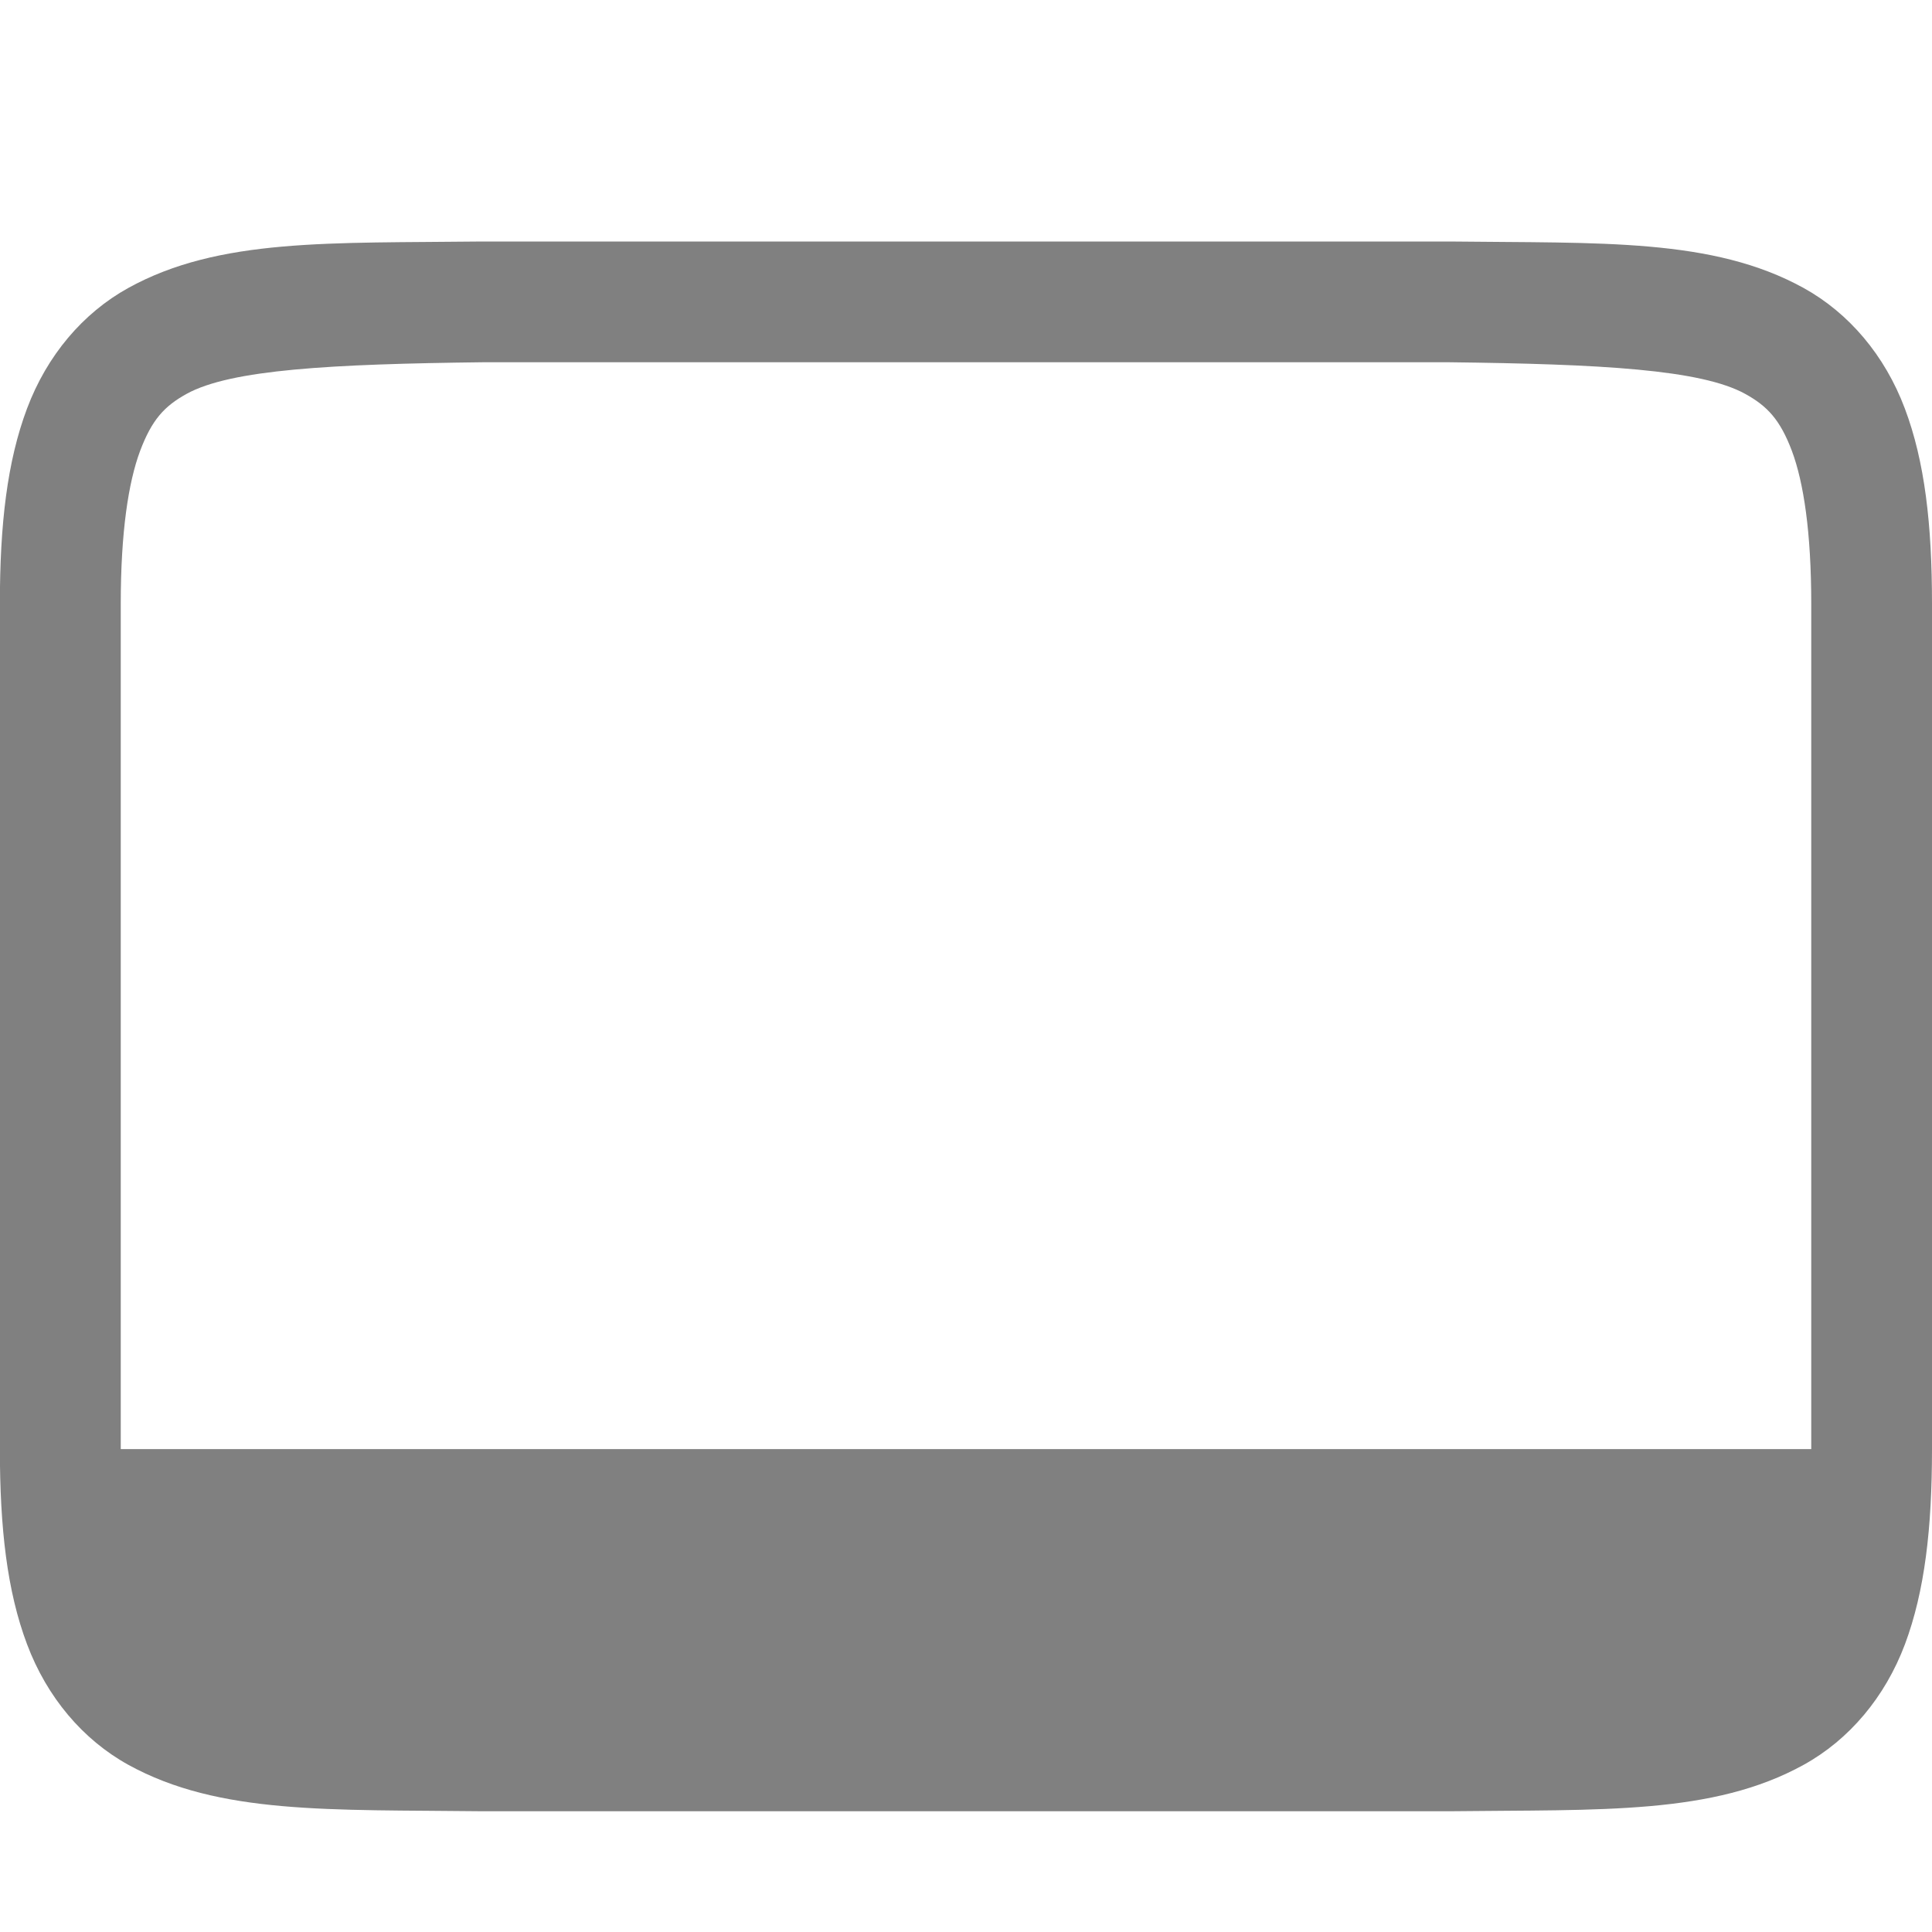 <svg height="16" width="16" xmlns="http://www.w3.org/2000/svg">
  <path d="m635.994 242c-1.258.015-2.179-.031-2.932.385-.376.208-.673.559-.838.998-.165.439-.225.96-.225 1.617v7c0 .658.06 1.179.225 1.617.165.439.462.79.838.998.753.415 1.673.37 2.932.385h.004 8.004.004c1.258-.015 2.179.031 2.932-.385.376-.208.673-.559.838-.998.164-.439.224-.96.224-1.617v-7c0-.658-.06-1.179-.225-1.617-.165-.439-.462-.79-.838-.998-.753-.415-1.673-.37-2.932-.385h-.004-8.004zm.006 1h8c1.259.015 2.087.06 2.453.262.183.101.289.213.387.473.097.26.16.673.16 1.266v7h-4.947-3.094-5.959v-7c0-.592.063-1.006.16-1.266.098-.26.201-.371.385-.473.366-.202 1.197-.247 2.455-.262z" fill="#808080" transform="translate(-632 -240)"/>
</svg>

